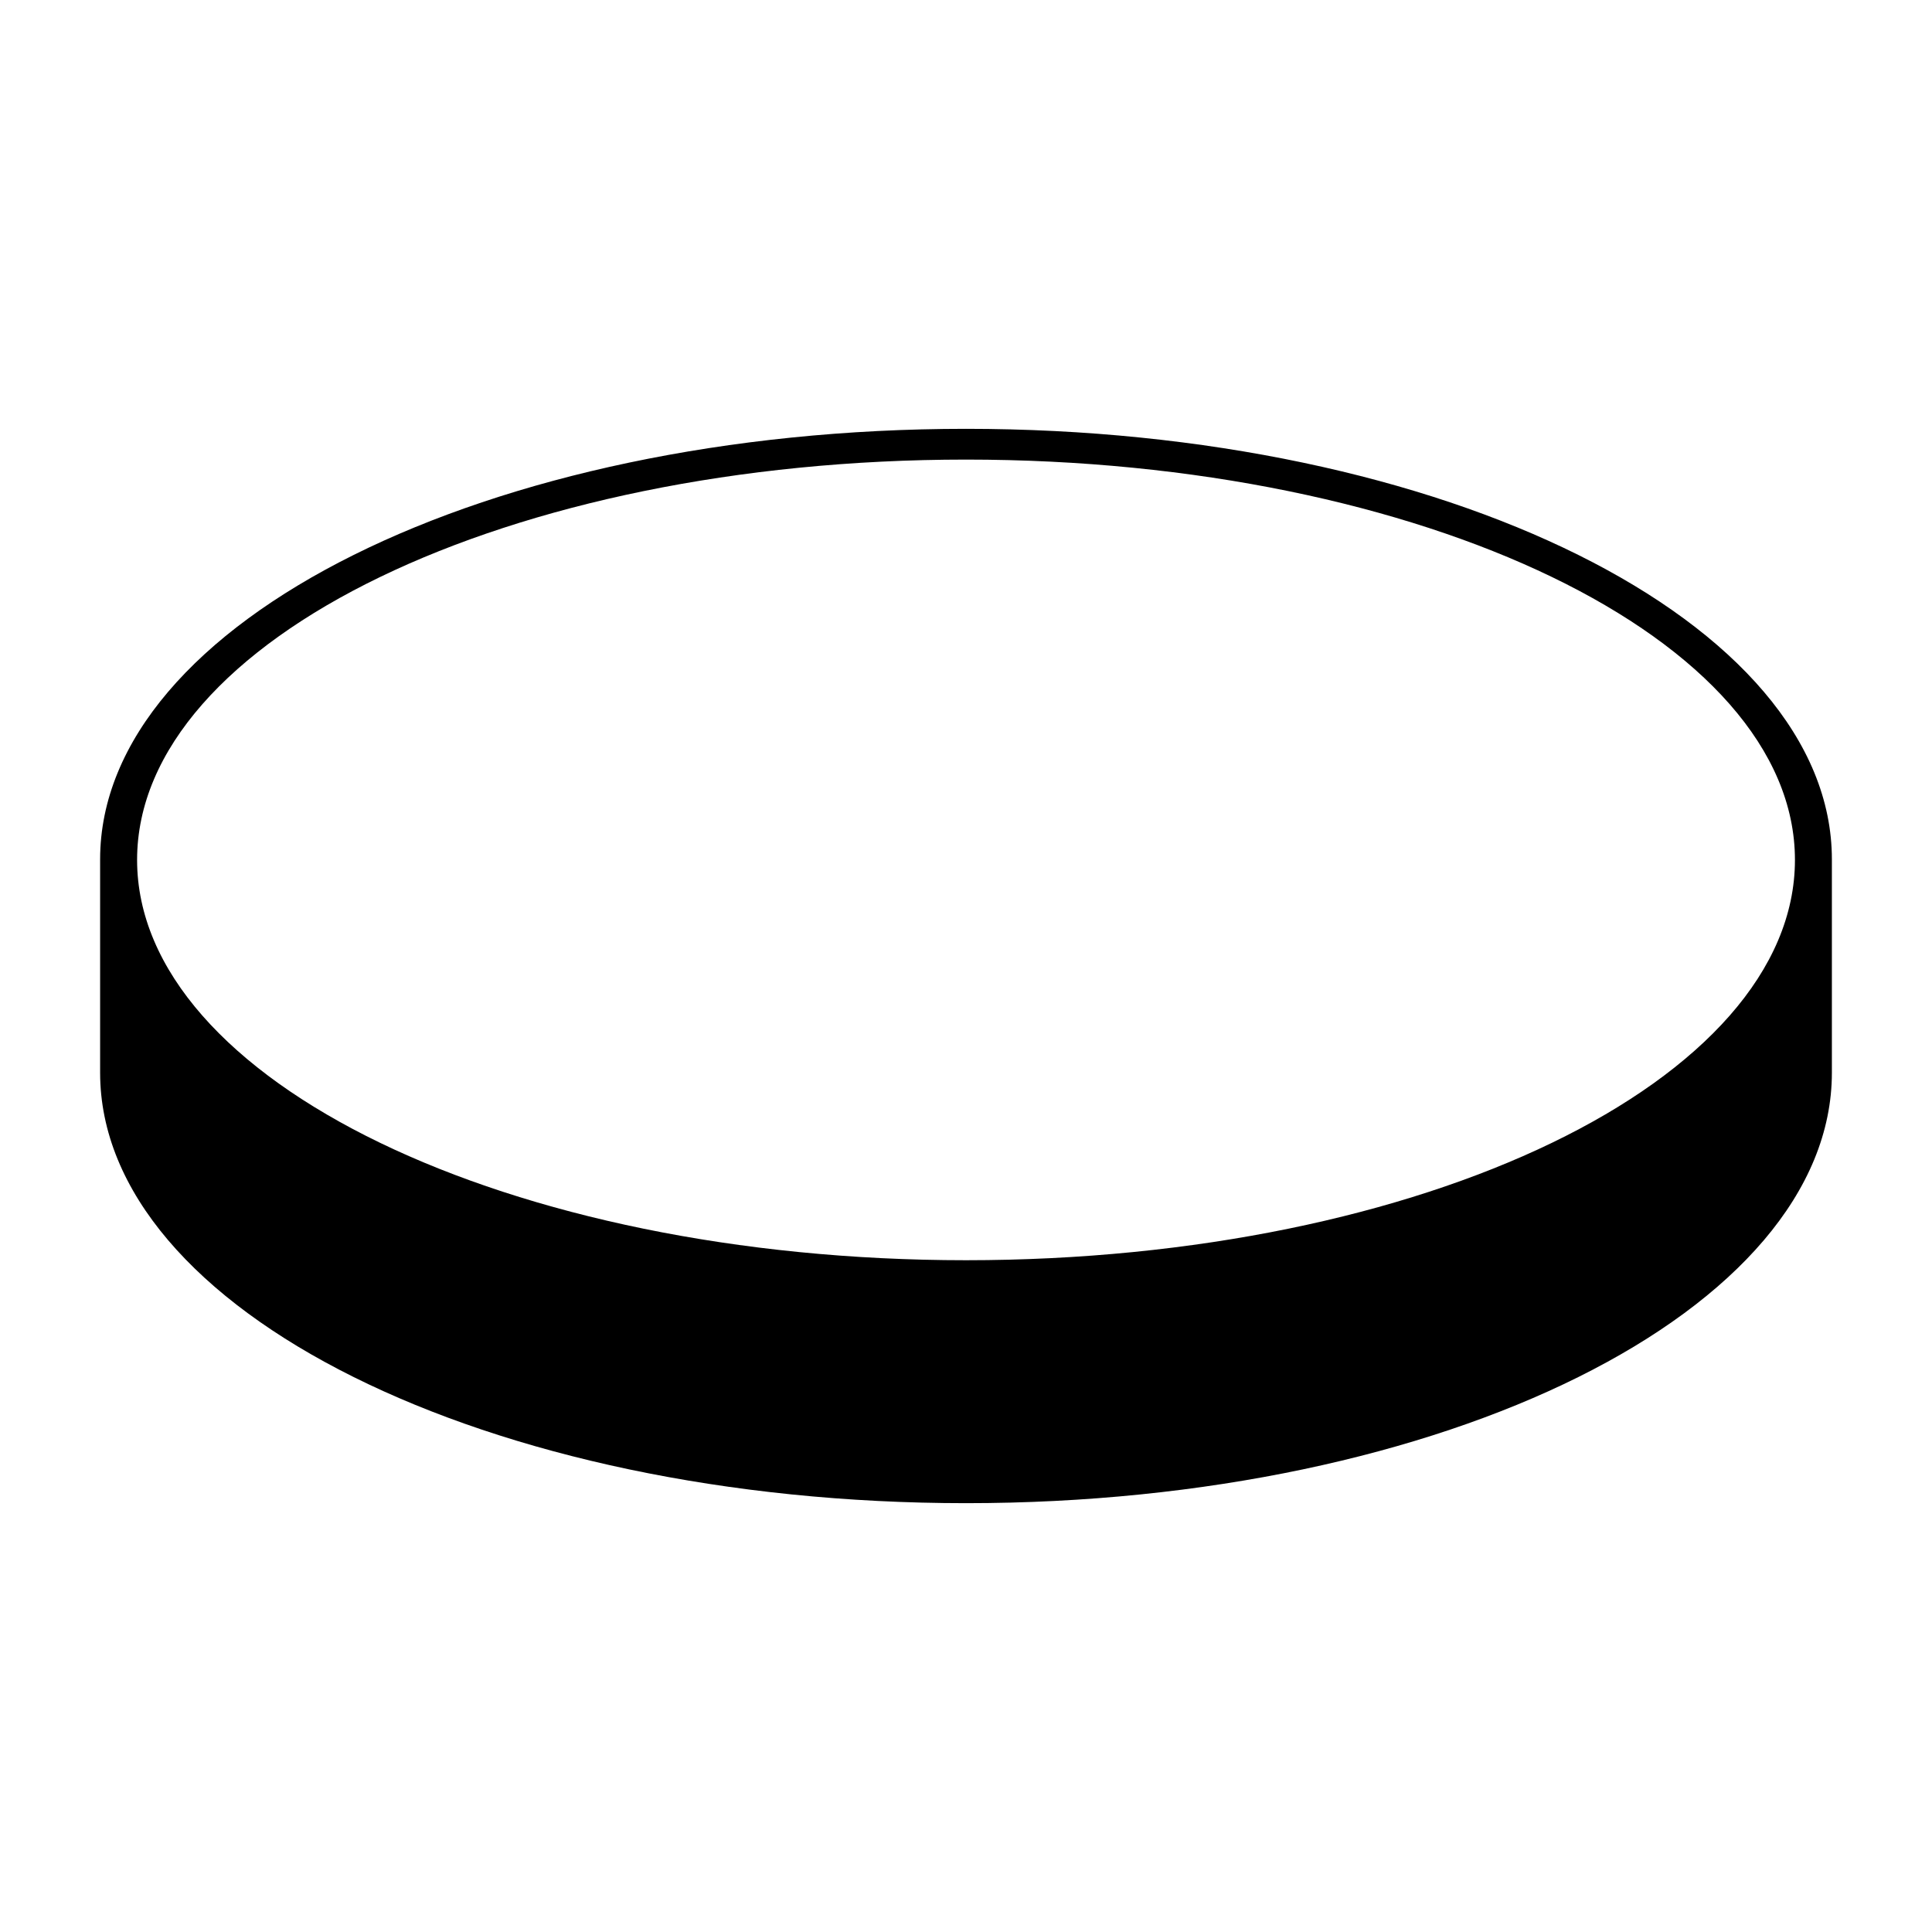 <svg height='100px' width='100px'  fill="#000000" xmlns="http://www.w3.org/2000/svg" xmlns:xlink="http://www.w3.org/1999/xlink" version="1.1" x="0px" y="0px" viewBox="0 0 100 100" enable-background="new 0 0 100 100" xml:space="preserve"><path d="M94.818,55.521V44.48c0-12.308-20.065-22.284-44.818-22.284S5.182,32.172,5.182,44.48v11.041  c0,12.307,20.066,22.283,44.819,22.283S94.818,67.827,94.818,55.521z M7.096,44.509c0-11.425,19.248-20.721,42.905-20.721  c23.658,0,42.905,9.295,42.905,20.721S73.658,65.229,50,65.229C26.344,65.229,7.096,55.935,7.096,44.509z"></path></svg>
